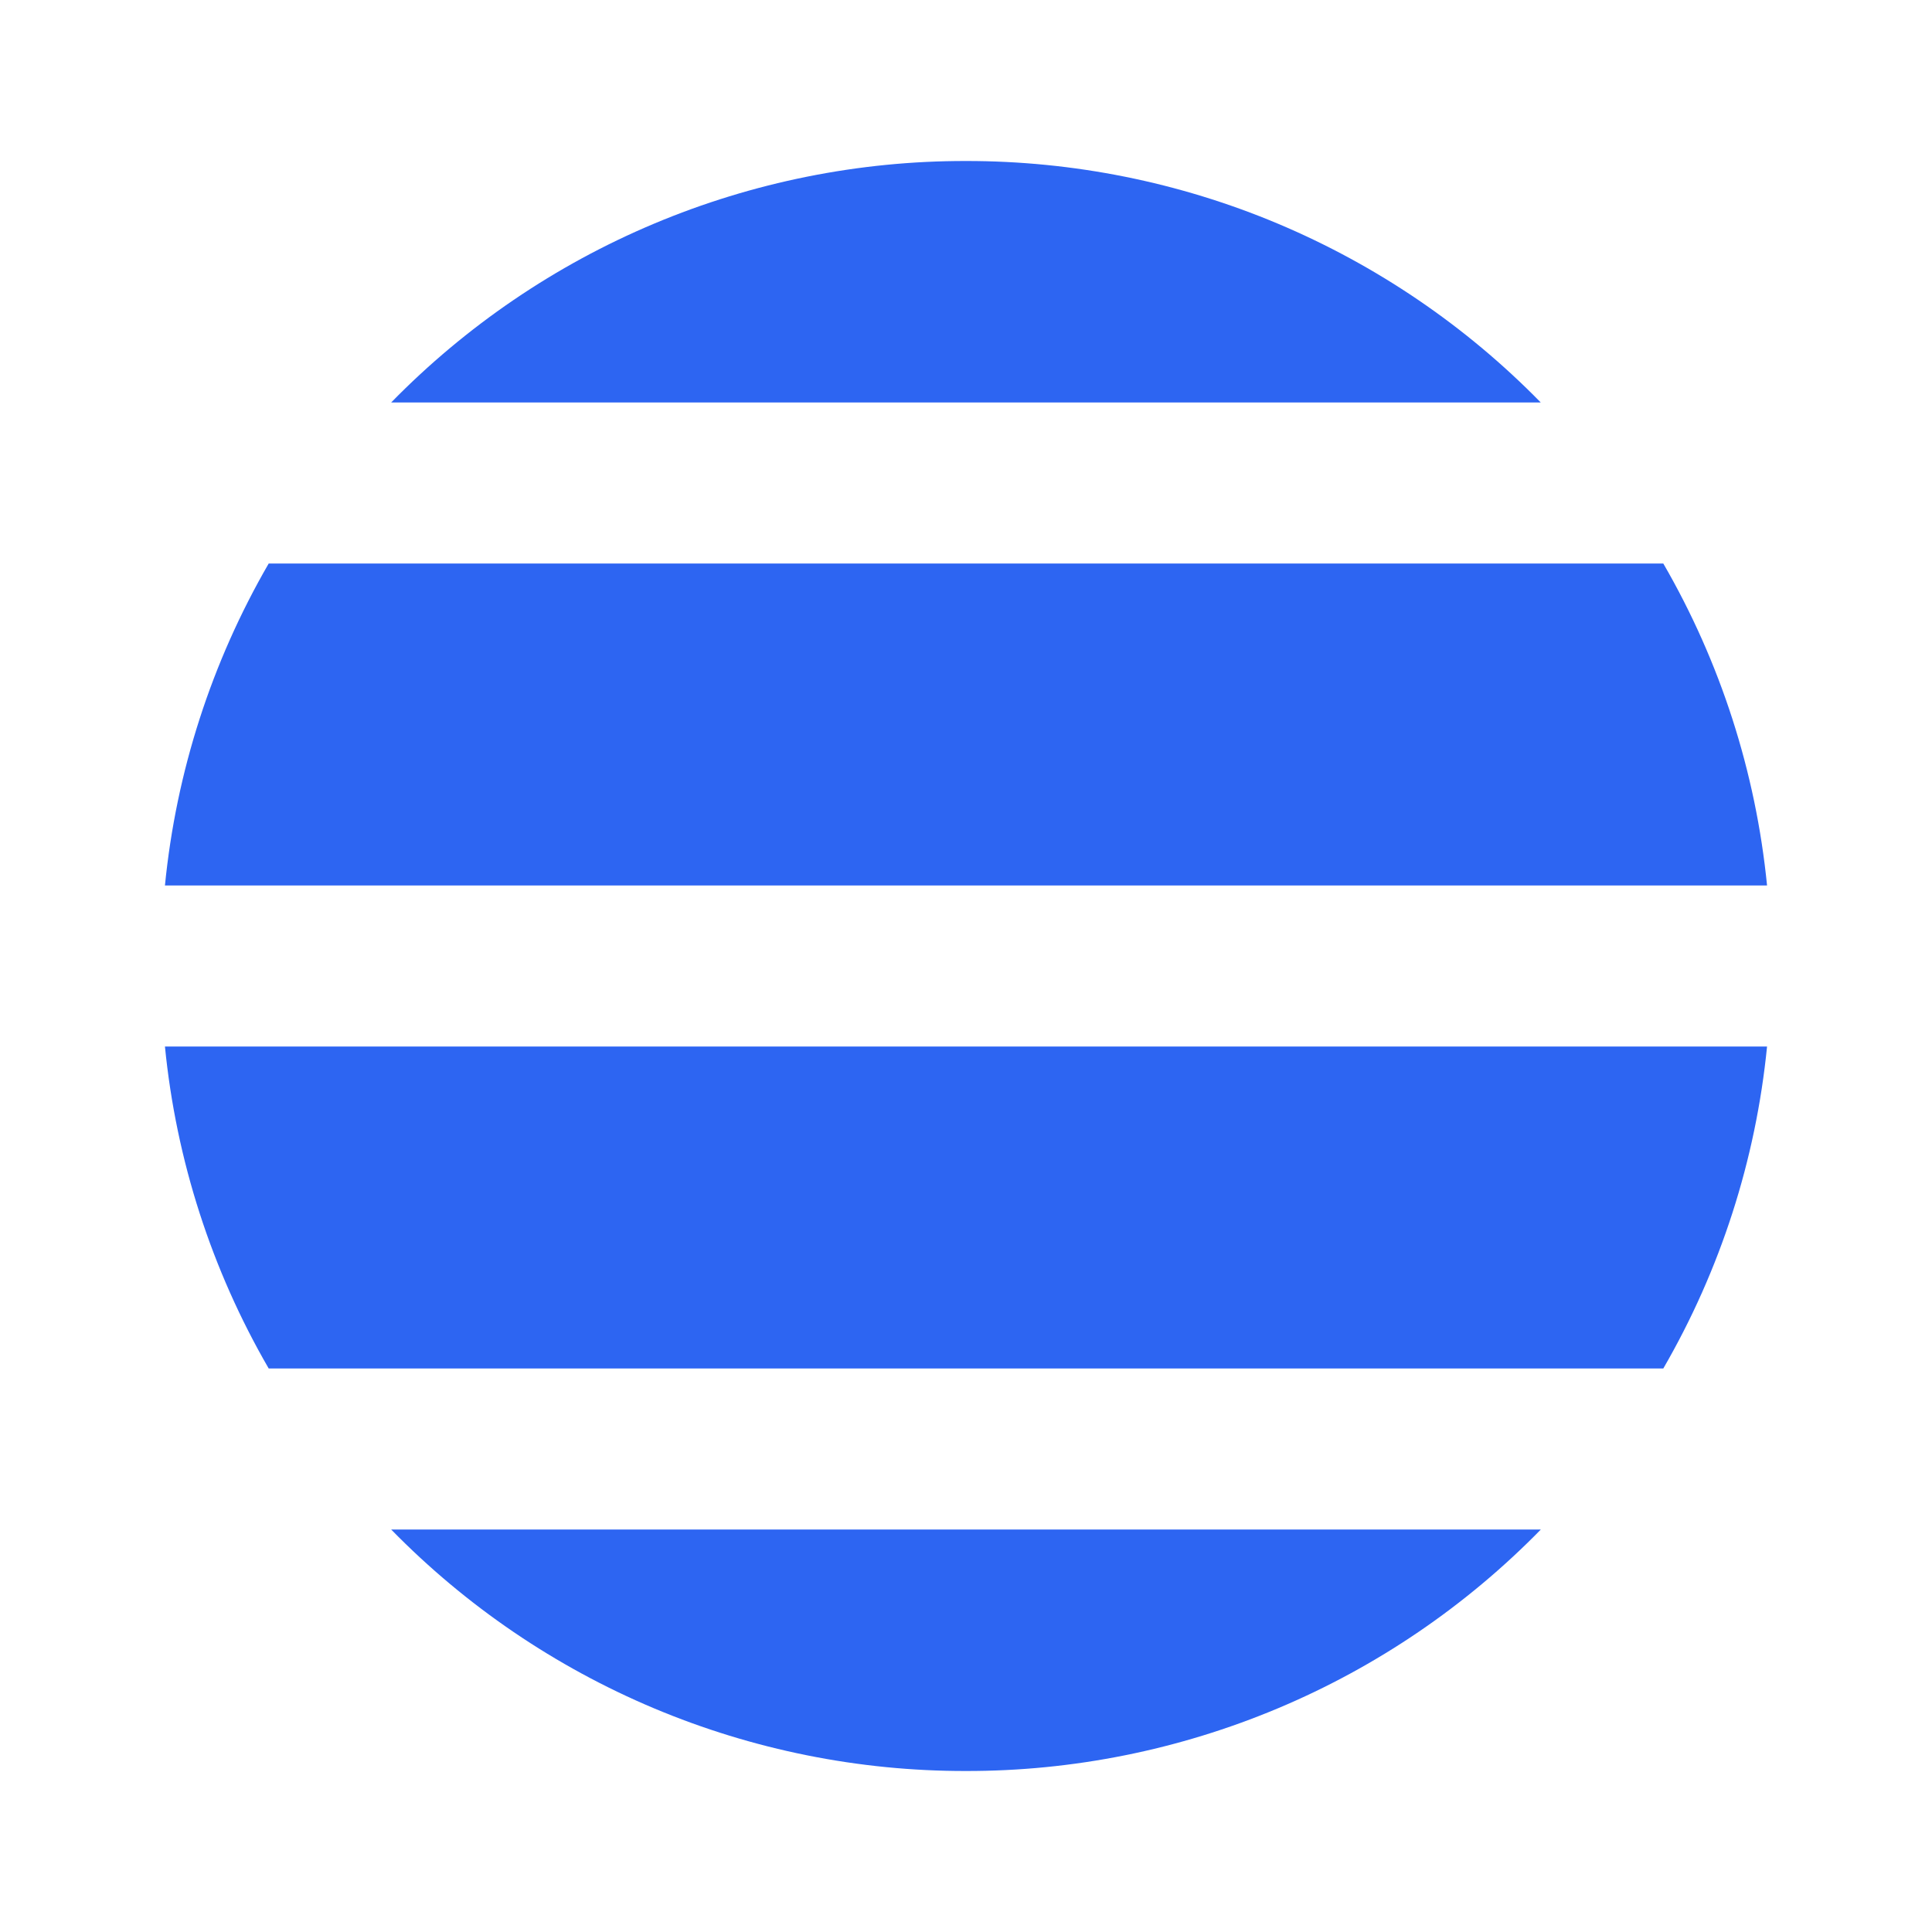 <svg width="24" height="24" viewBox="0 0 24 24" fill="none" xmlns="http://www.w3.org/2000/svg">
<g clip-path="url(#clip0_2070_27365)">
<path d="M4.859 19C5.789 19.951 6.899 20.706 8.126 21.222C9.352 21.737 10.669 22.002 11.999 22C13.329 22.002 14.646 21.737 15.873 21.222C17.1 20.707 18.211 19.951 19.141 19H4.859ZM3.338 17C2.628 15.774 2.188 14.41 2.049 13H21.951C21.811 14.41 21.372 15.774 20.662 17H3.338ZM21.951 11H2.049C2.188 9.59 2.628 8.226 3.338 7H20.662C21.372 8.226 21.811 9.59 21.951 11ZM12 2C10.67 1.998 9.352 2.263 8.126 2.778C6.9 3.293 5.789 4.049 4.859 5H19.14C18.21 4.049 17.099 3.294 15.873 2.778C14.647 2.263 13.33 1.999 12 2Z" fill="#2D65F2"/>
</g>
<defs>
<clipPath id="clip0_2070_27365">
<rect width="24" height="24" fill="white"/>
</clipPath>
</defs>
</svg>
